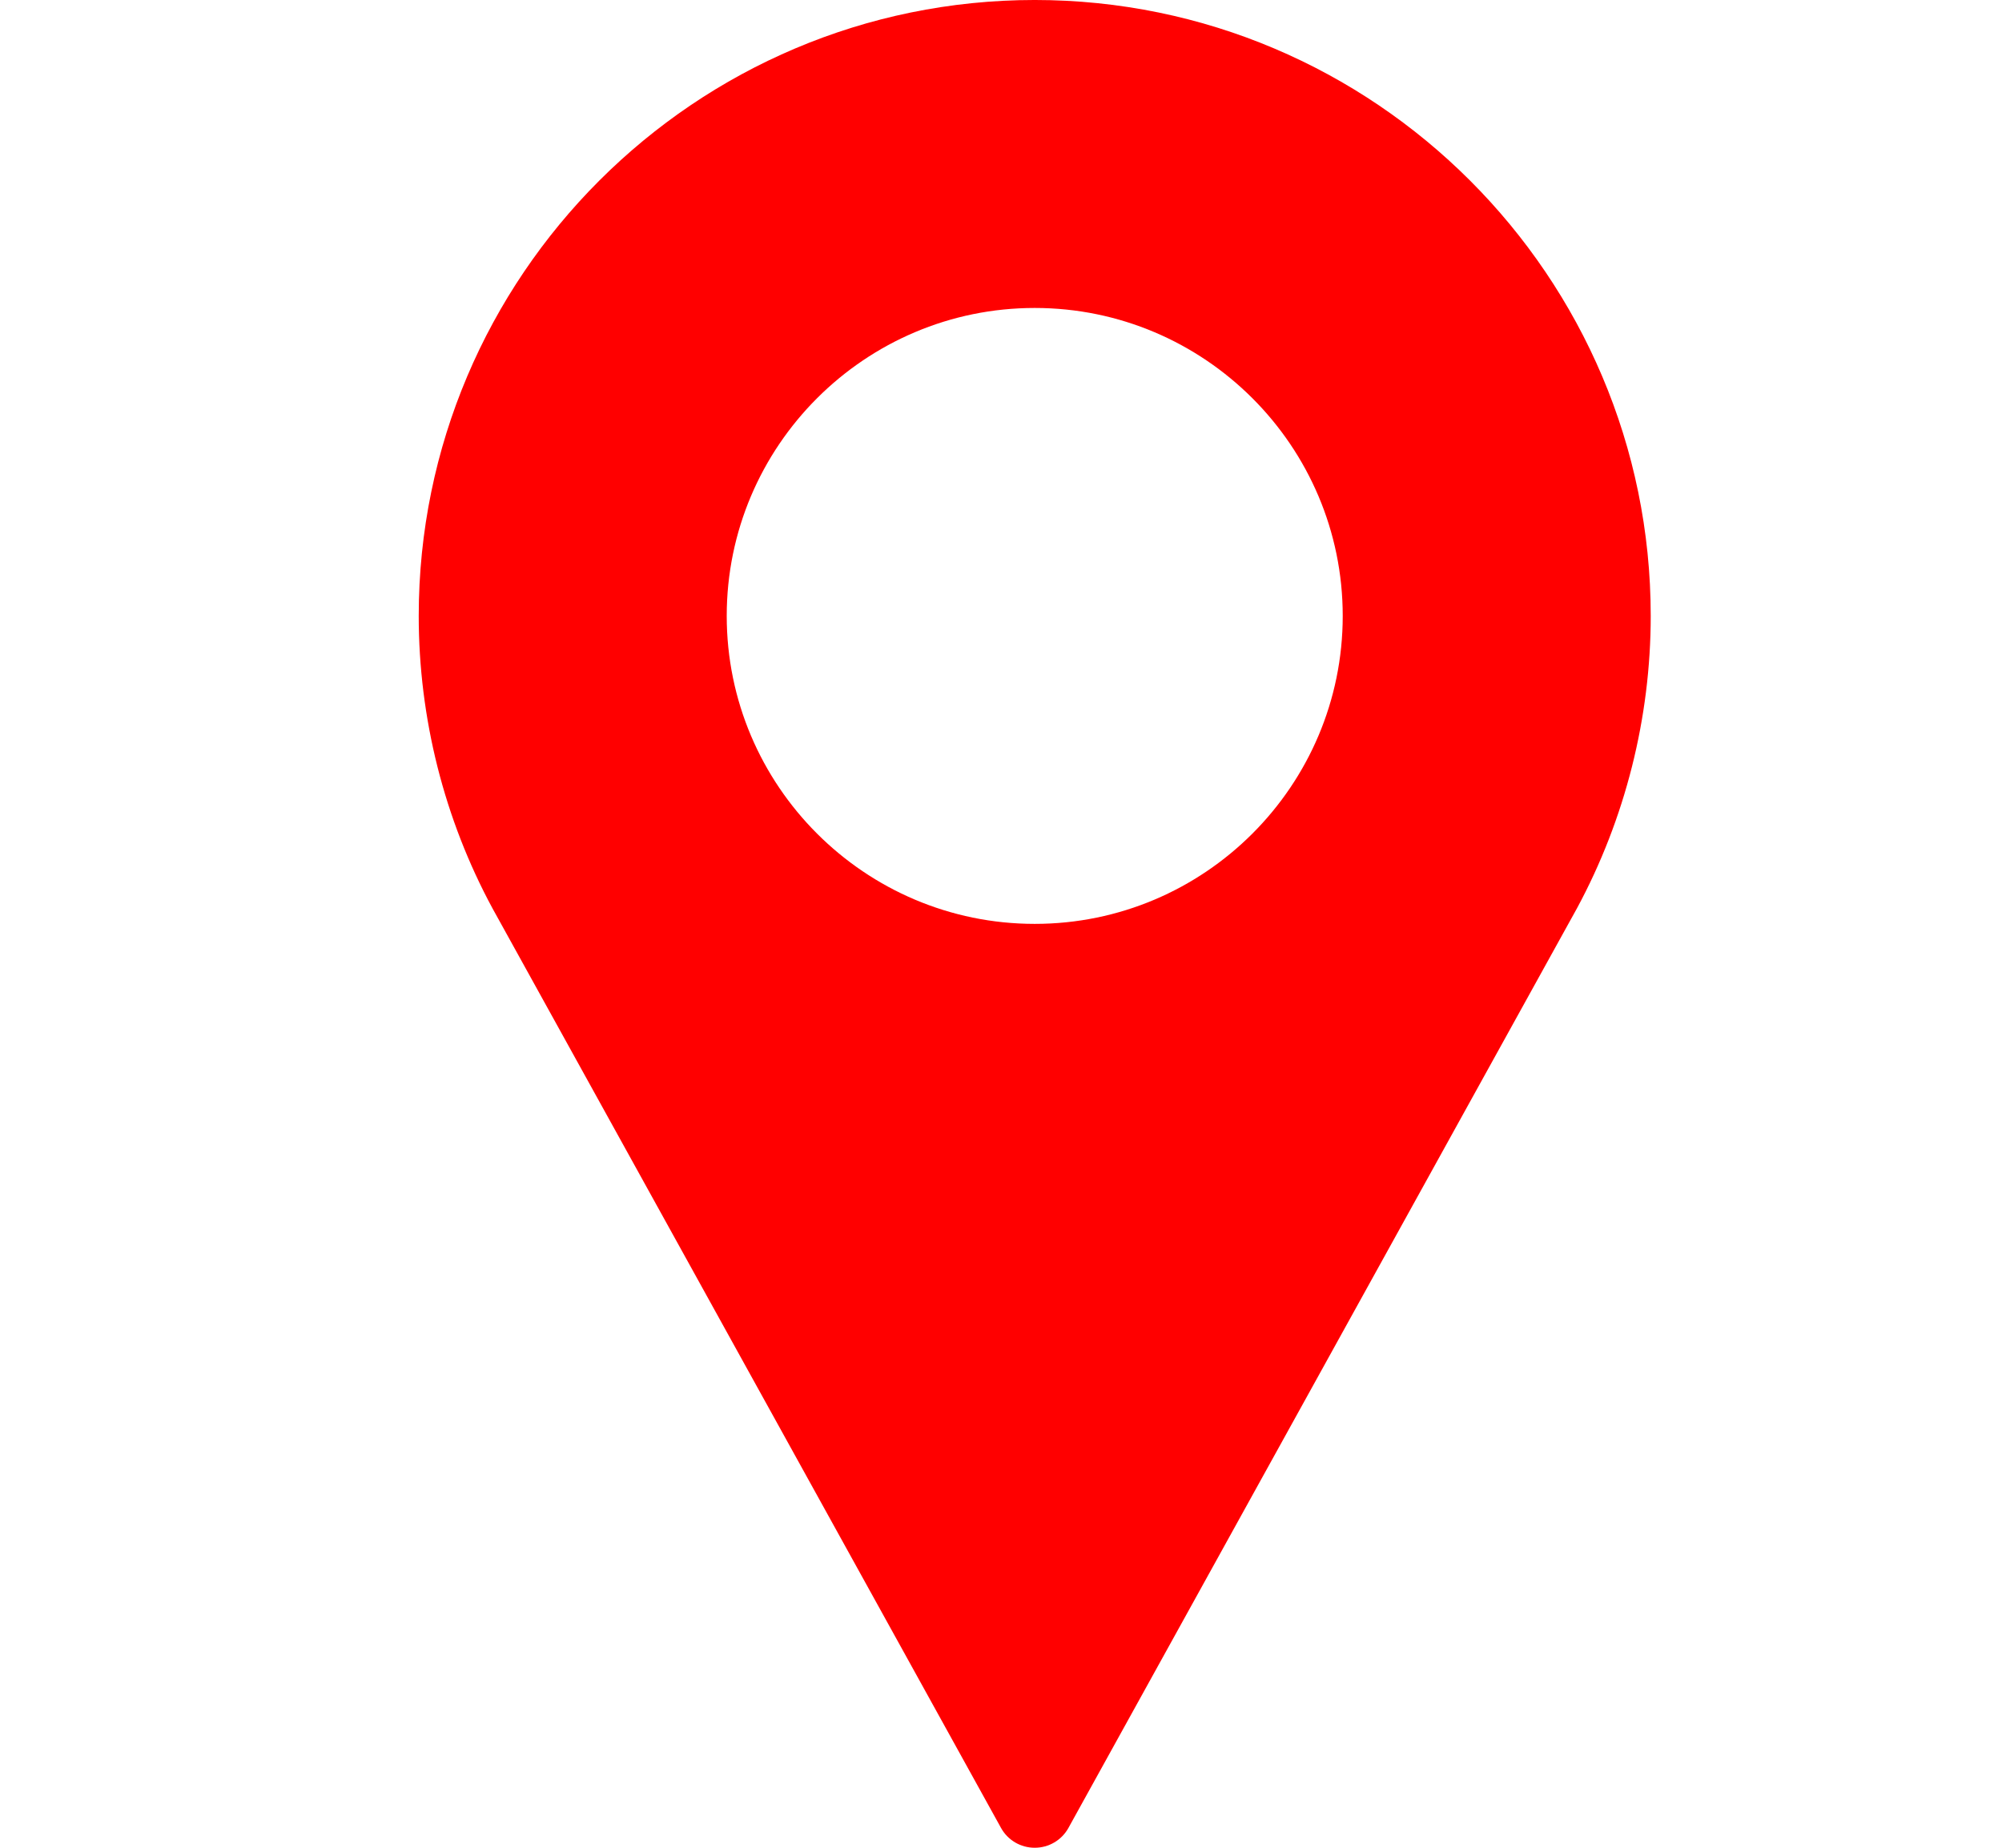 <svg width="13" height="12" viewBox="0 0 13 12" fill="none" xmlns="http://www.w3.org/2000/svg">
<g clip-path="url(#clip0_386_1103)">
<path d="M6.719 -5.34058e-05C4.513 -5.34058e-05 2.719 1.794 2.719 4C2.719 4.662 2.884 5.319 3.199 5.901L6.5 11.871C6.544 11.951 6.628 12 6.719 12C6.81 12 6.894 11.951 6.938 11.871L10.24 5.899C10.553 5.319 10.719 4.662 10.719 4C10.719 1.794 8.924 -5.34058e-05 6.719 -5.34058e-05ZM6.719 6C5.616 6 4.719 5.103 4.719 4C4.719 2.897 5.616 2 6.719 2C7.822 2 8.719 2.897 8.719 4C8.719 5.103 7.822 6 6.719 6Z" fill="#FF0000"/>
</g>
<defs>
<clipPath id="clip0_386_1103">
<rect width="12" height="12" fill="white" transform="translate(0.714)"/>
</clipPath>
</defs>
</svg>
